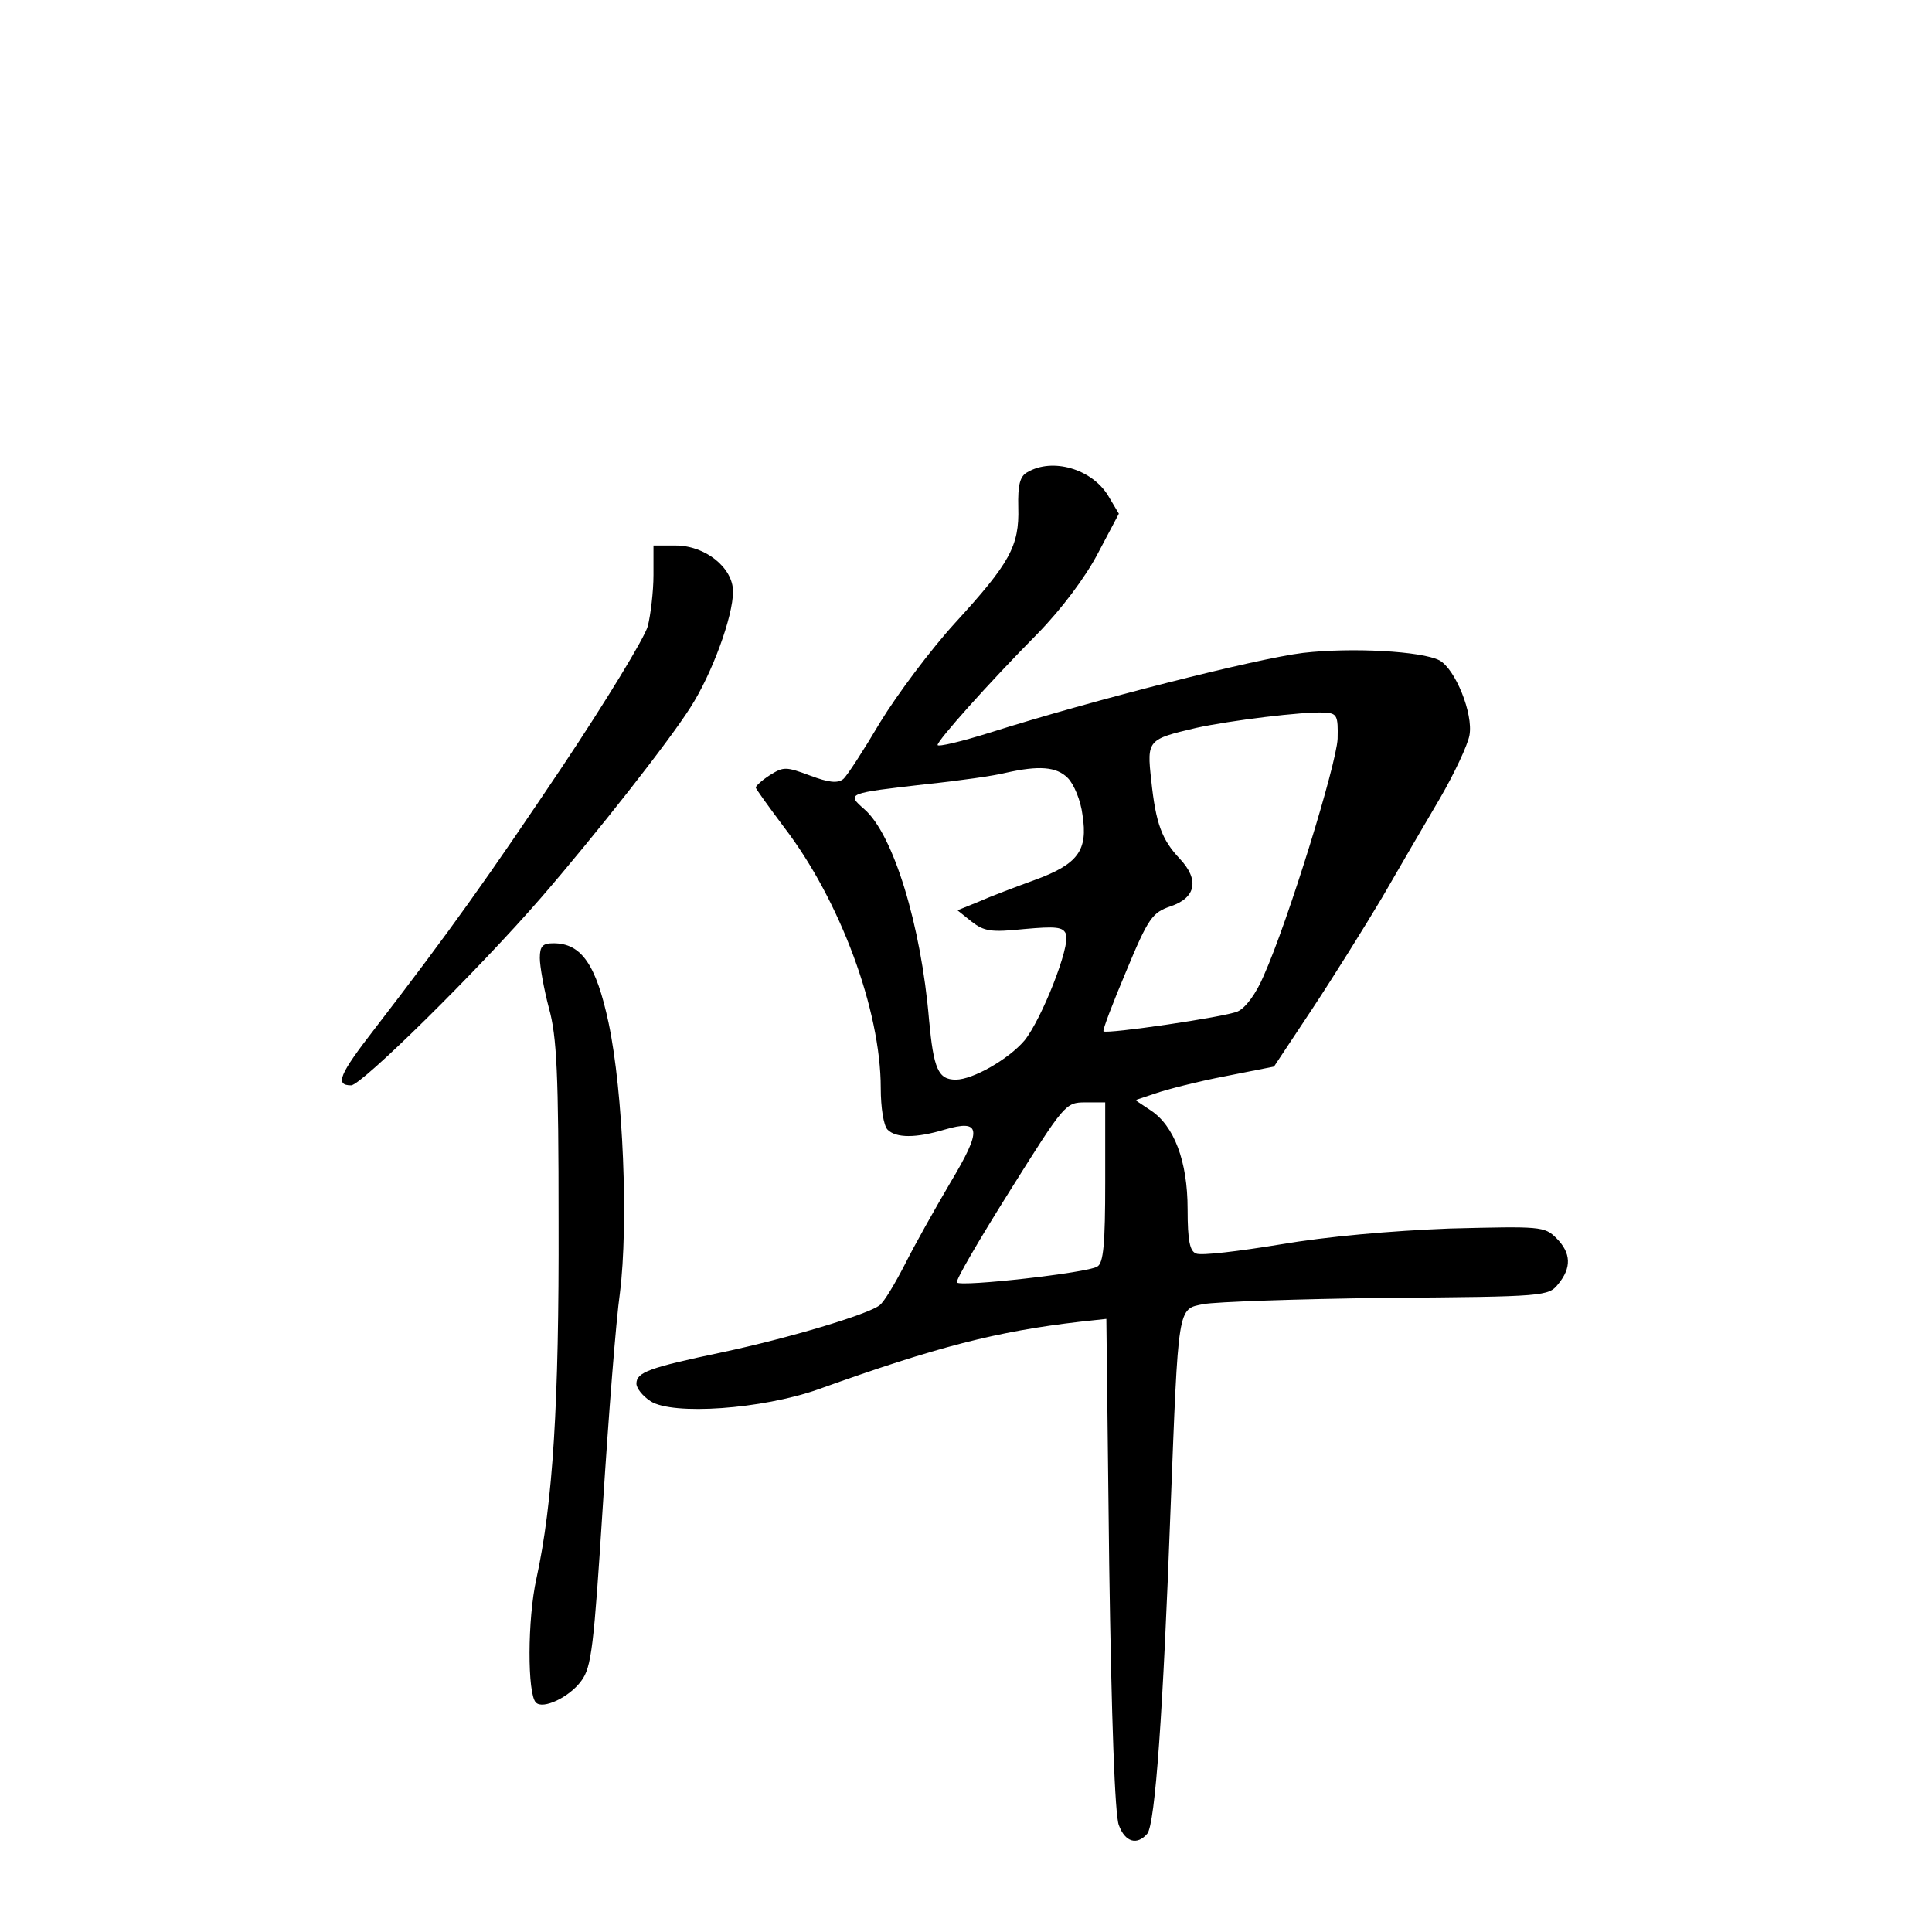 <?xml version="1.0" standalone="no"?>
<!DOCTYPE svg PUBLIC "-//W3C//DTD SVG 20010904//EN"
 "http://www.w3.org/TR/2001/REC-SVG-20010904/DTD/svg10.dtd">
<svg version="1.0" xmlns="http://www.w3.org/2000/svg"
 width="340pt" height="340pt" viewBox="0 0 340 340"
 preserveAspectRatio="xMidYMid meet">
<g transform="translate(0,340) scale(0.1,-0.1)"
fill="#000000" stroke="none">
<path d="M1808 2569 c-13 -7 -17 -22 -16 -62 2 -68 -15 -98 -111 -203 -43 -47
-102 -126 -132 -175 -29 -49 -58 -94 -65 -100 -10 -8 -26 -6 -58 6 -43 16 -47
16 -71 1 -14 -9 -25 -19 -25 -22 0 -2 23 -34 50 -70 98 -128 170 -321 170
-459 0 -34 5 -66 12 -73 15 -15 50 -15 100 0 65 19 67 1 10 -94 -27 -46 -63
-110 -80 -144 -17 -33 -36 -65 -44 -71 -20 -16 -160 -58 -278 -83 -128 -27
-150 -35 -150 -55 0 -8 11 -22 25 -31 39 -25 196 -14 295 21 209 75 314 102
461 119 l46 5 5 -432 c4 -273 10 -442 17 -459 11 -30 32 -36 50 -15 14 17 28
217 41 572 14 360 12 351 58 360 21 4 165 9 322 11 279 2 285 3 302 24 24 29
23 55 -3 81 -21 21 -28 21 -188 17 -103 -4 -216 -14 -298 -28 -73 -12 -139
-20 -148 -16 -11 4 -15 22 -15 78 0 85 -24 147 -65 174 l-27 18 36 12 c20 7
75 21 122 30 l86 17 67 101 c37 56 92 144 123 196 30 52 76 131 102 175 25 43
49 94 52 111 7 38 -25 117 -53 132 -31 16 -154 23 -240 13 -82 -10 -370 -83
-550 -140 -51 -16 -93 -26 -93 -22 0 8 89 108 176 196 42 43 84 99 106 141
l37 70 -19 32 c-29 47 -98 67 -142 41z m546 -469 c-2 -45 -87 -321 -130 -417
-13 -31 -32 -57 -46 -63 -23 -10 -230 -40 -236 -35 -2 2 16 49 40 106 39 94
46 103 78 114 45 15 51 47 16 84 -31 33 -42 61 -50 138 -8 71 -6 72 79 92 59
13 189 29 225 27 23 -1 25 -5 24 -46z m-475 -69 c11 -11 23 -40 26 -65 10 -63
-8 -87 -85 -115 -33 -12 -78 -29 -98 -38 l-37 -15 25 -20 c22 -17 34 -19 92
-13 56 5 69 4 74 -9 8 -21 -43 -150 -73 -187 -28 -33 -91 -69 -121 -69 -31 0
-39 19 -47 105 -14 167 -63 327 -114 371 -32 28 -30 28 109 44 58 6 121 15
140 20 58 13 89 11 109 -9z m66 -711 c0 -109 -3 -143 -14 -149 -17 -11 -240
-36 -247 -28 -3 3 39 75 93 161 96 153 98 156 133 156 l35 0 0 -140z"/>
<path d="M1150 2388 c0 -29 -5 -70 -10 -90 -6 -21 -73 -131 -149 -245 -132
-197 -198 -290 -332 -464 -62 -80 -70 -99 -41 -99 18 0 223 202 334 330 97
112 225 275 263 335 38 59 75 160 75 204 0 42 -49 81 -101 81 l-39 0 0 -52z"/>
<path d="M950 1714 c0 -14 7 -54 16 -88 14 -50 17 -116 17 -376 1 -320 -10
-495 -39 -628 -16 -72 -16 -203 -1 -218 12 -13 59 9 80 38 18 24 22 59 38 310
10 156 23 324 30 373 15 120 6 352 -20 475 -22 103 -48 140 -97 140 -19 0 -24
-5 -24 -26z"/>
</g>
</svg>
